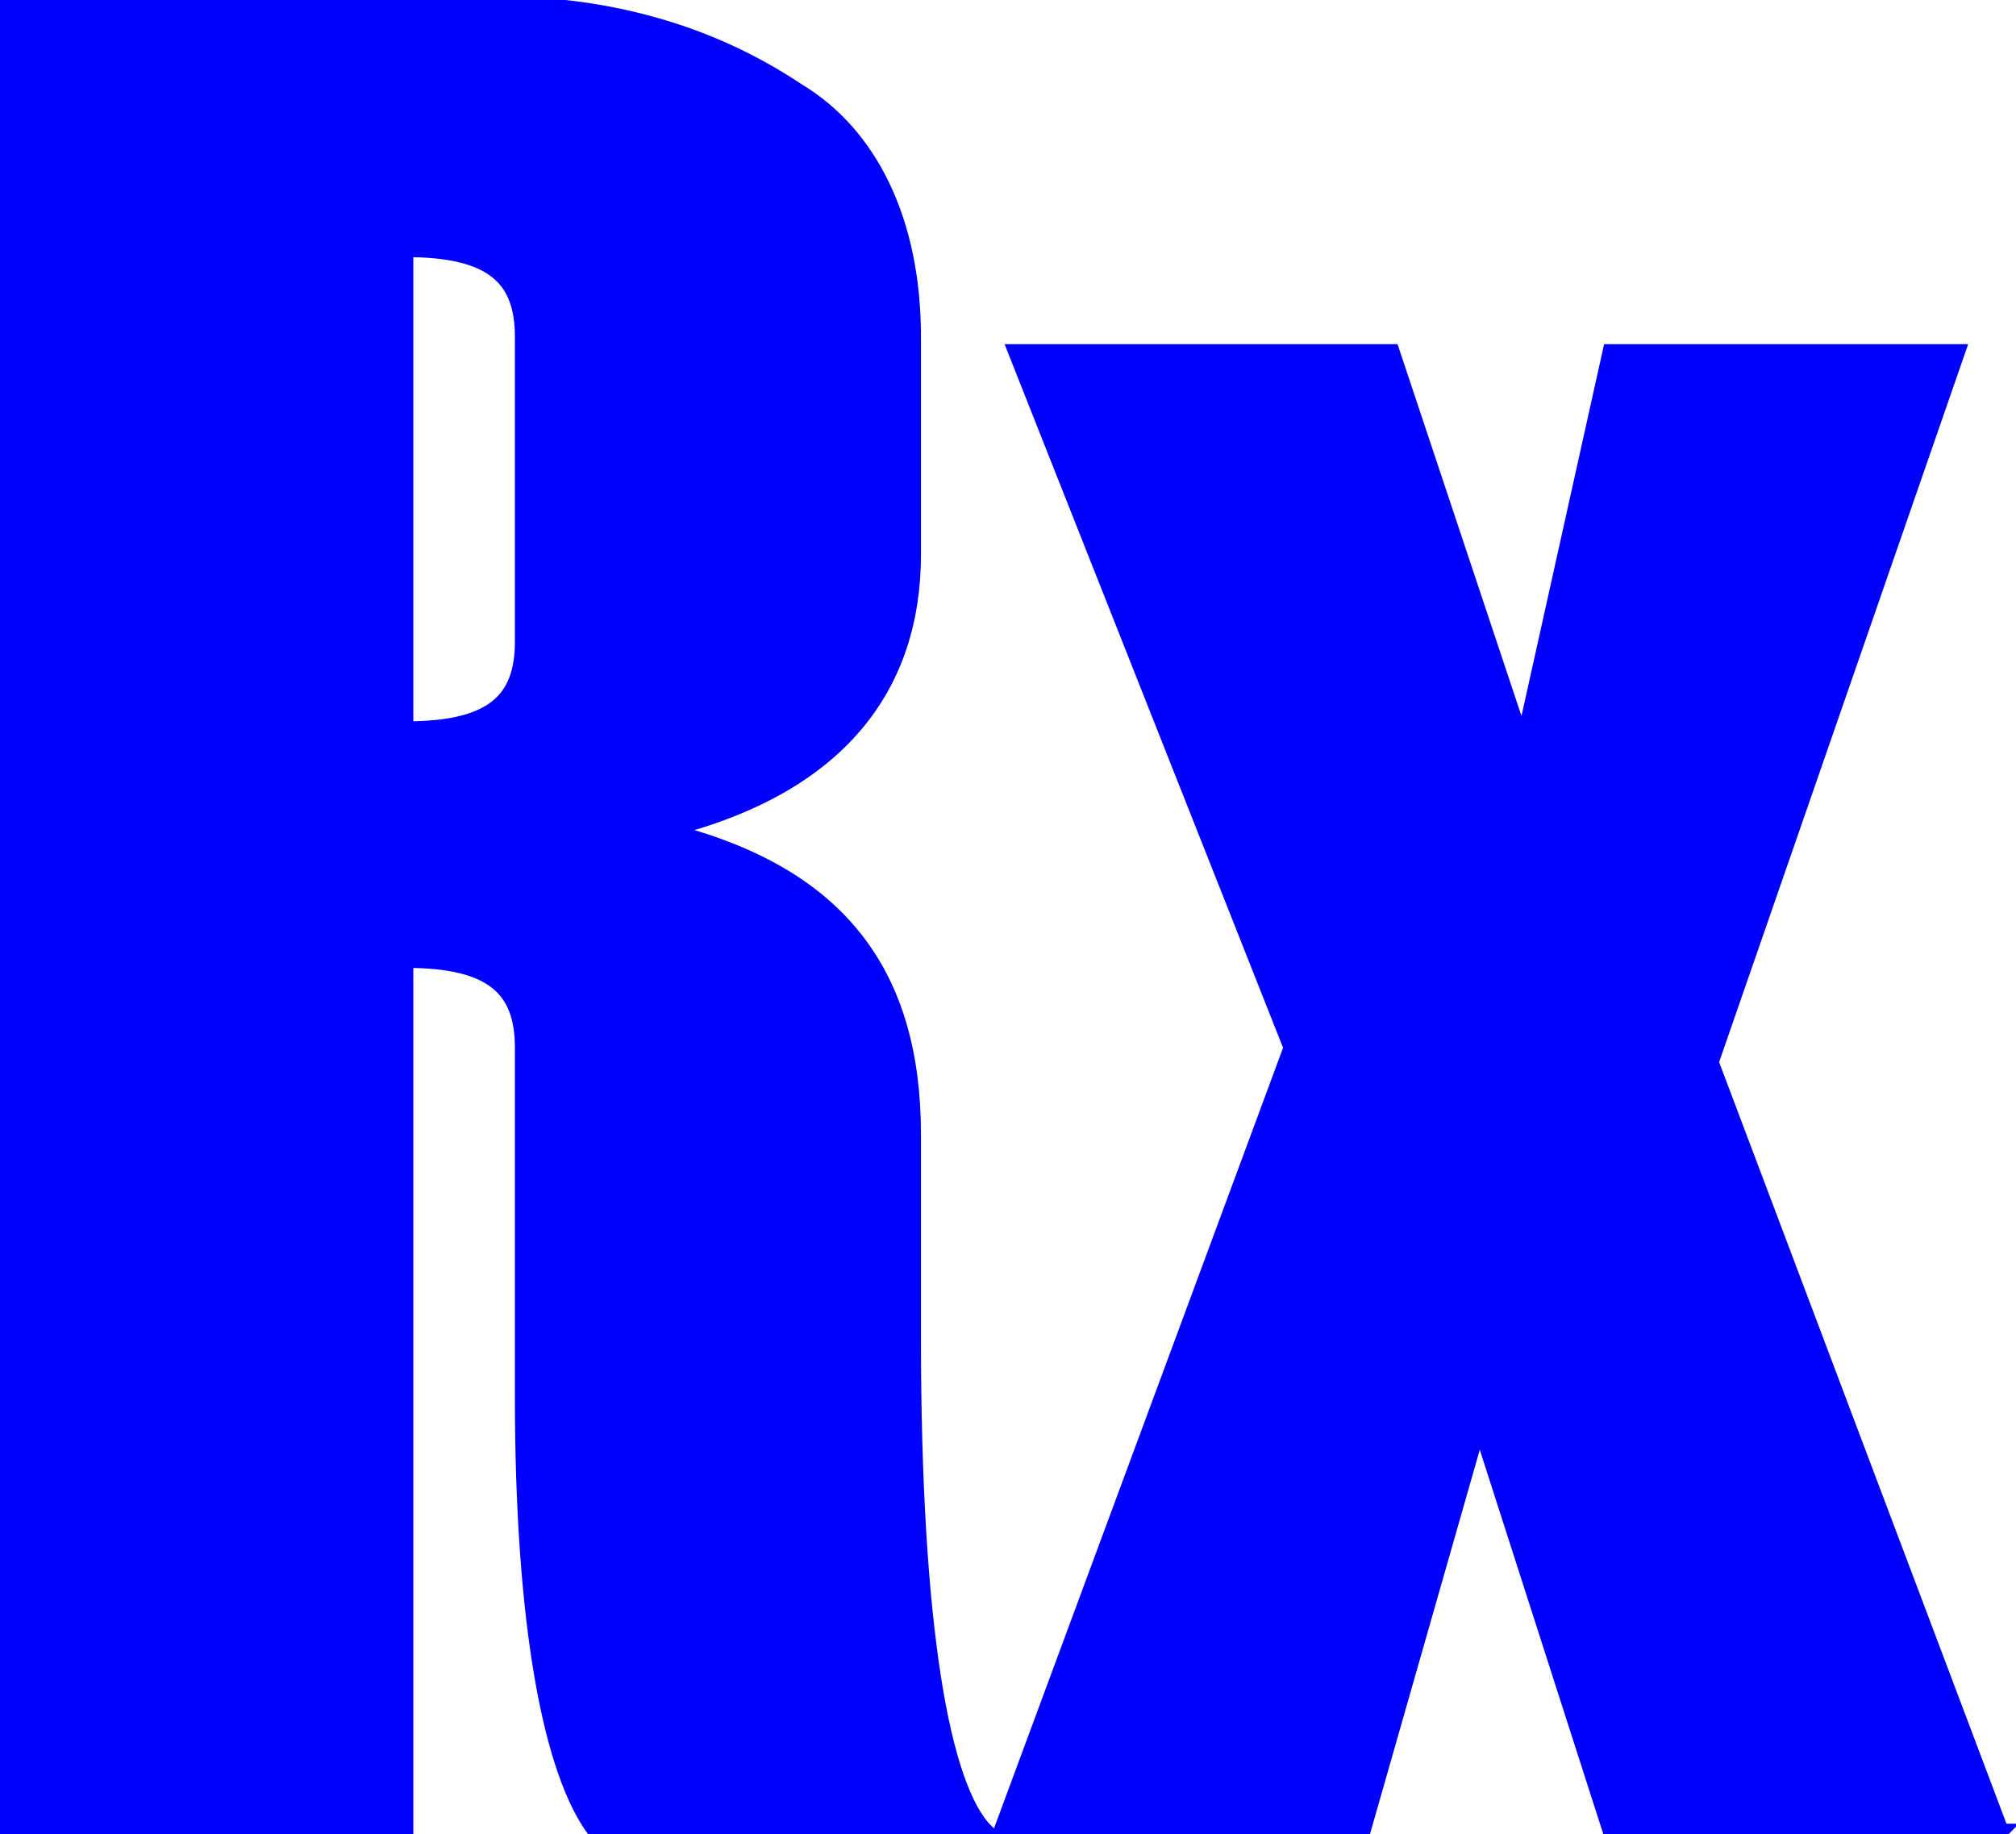 <?xml version="1.0" encoding="UTF-8"?>
<!DOCTYPE svg PUBLIC "-//W3C//DTD SVG 1.1//EN" "http://www.w3.org/Graphics/SVG/1.1/DTD/svg11.dtd">
<!-- Creator: CorelDRAW X7 -->
<svg xmlns="http://www.w3.org/2000/svg" xml:space="preserve" width="10.614mm" height="9.656mm" version="1.1" style="shape-rendering:geometricPrecision; text-rendering:geometricPrecision; image-rendering:optimizeQuality; fill-rule:evenodd; clip-rule:evenodd"
viewBox="0 0 139 126"
 xmlns:xlink="http://www.w3.org/1999/xlink">
 <defs>
  <style type="text/css">
   <![CDATA[
    .str0 {stroke:blue;stroke-width:0.998}
    .fil0 {fill:blue;fill-rule:nonzero}
   ]]>
  </style>
 </defs>
 <g id="Capa_x0020_1">
  <path class="fil0 str0" d="M68 126l-27 0c-3,-4 -5,-14 -5,-30l0 0 0 -8c0,-10 0,-16 0,-16 0,-4 -2,-6 -8,-6l0 60 -28 0 0 -126 34 0c8,0 15,2 21,6 5,3 8,9 8,17l0 15c0,9 -5,16 -17,19 12,3 17,10 17,21l0 14c0,20 2,31 5,34zm-32 -82l0 -21c0,-4 -2,-6 -8,-6l0 33c6,0 8,-2 8,-6zm102 82l-27 0 -9 -28 -8 28 -25 0 20 -54 -19 -48 26 0 9 27 6 -27 24 0 -17 49 20 53z"/>
 </g>
</svg>
